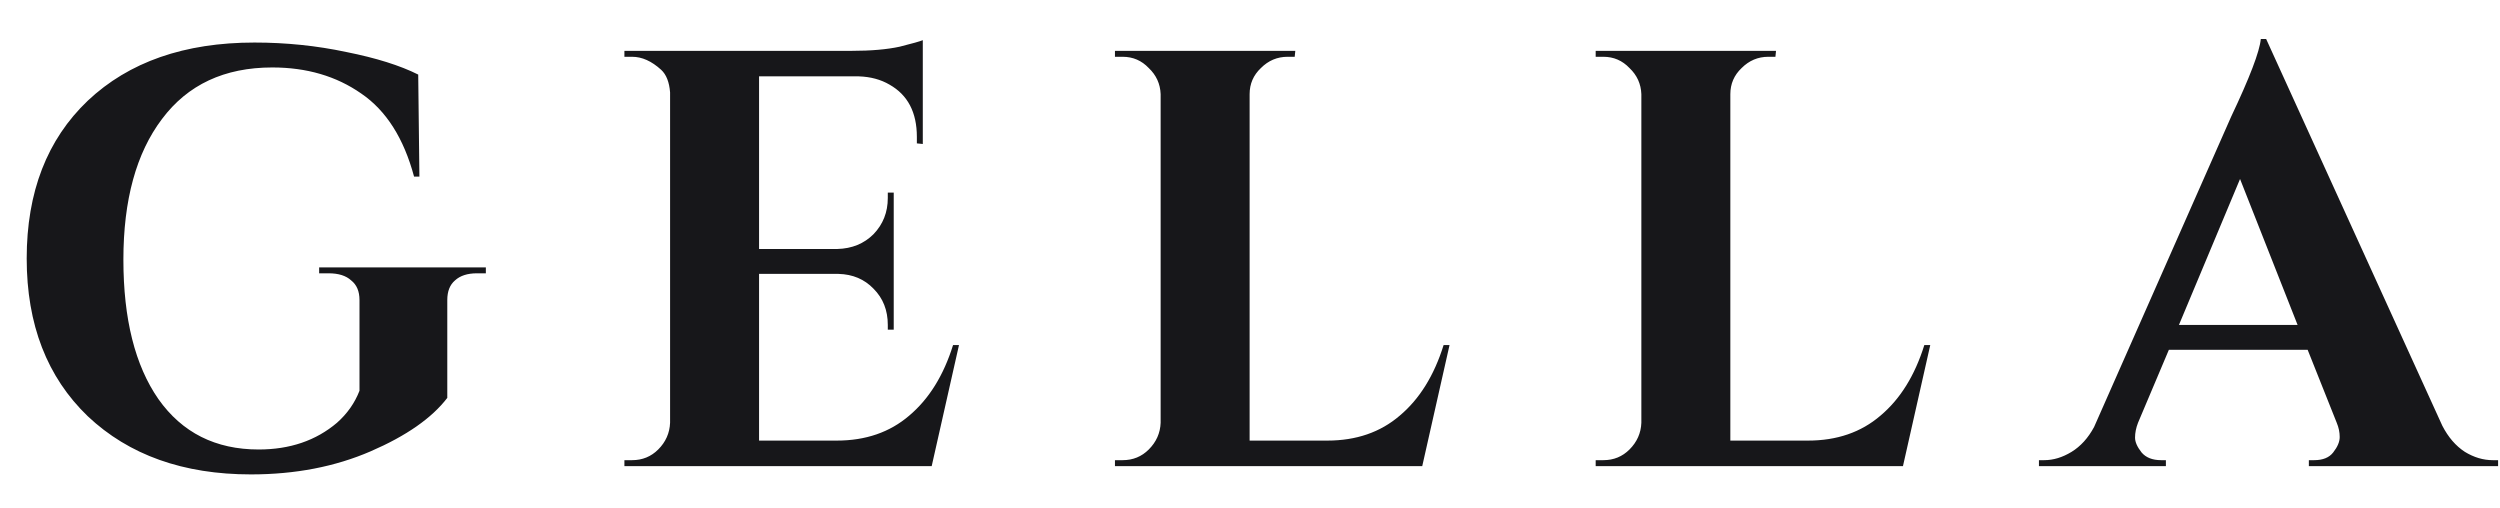 <svg width="59" height="12" viewBox="0 0 59 12" fill="none" xmlns="http://www.w3.org/2000/svg">
<path d="M5.922 11.196C4.326 11.196 3.043 10.739 2.072 9.824C1.111 8.9 0.63 7.659 0.63 6.1C0.63 4.532 1.111 3.291 2.072 2.376C3.043 1.461 4.354 1.004 6.006 1.004C6.753 1.004 7.476 1.079 8.176 1.228C8.876 1.368 9.441 1.545 9.87 1.76L9.898 4.168H9.772C9.529 3.263 9.114 2.609 8.526 2.208C7.938 1.797 7.238 1.592 6.426 1.592C5.297 1.592 4.429 1.998 3.822 2.81C3.215 3.613 2.912 4.719 2.912 6.128C2.912 7.528 3.187 8.625 3.738 9.418C4.298 10.211 5.087 10.608 6.104 10.608C6.841 10.608 7.457 10.398 7.952 9.978C8.195 9.763 8.372 9.511 8.484 9.222V7.08C8.484 6.875 8.419 6.721 8.288 6.618C8.167 6.506 7.989 6.45 7.756 6.45H7.532V6.31H11.466V6.45H11.256C11.032 6.45 10.859 6.506 10.738 6.618C10.617 6.721 10.556 6.875 10.556 7.08V9.39C10.192 9.866 9.59 10.286 8.75 10.65C7.91 11.014 6.967 11.196 5.922 11.196ZM14.918 10.86C15.16 10.86 15.366 10.776 15.534 10.608C15.711 10.431 15.804 10.221 15.814 9.978V2.18C15.795 1.937 15.725 1.76 15.604 1.648C15.38 1.443 15.151 1.34 14.918 1.34H14.736V1.2H20.098C20.555 1.2 20.933 1.167 21.232 1.102C21.53 1.027 21.712 0.976 21.778 0.948V3.398L21.638 3.384V3.23C21.638 2.651 21.423 2.241 20.994 1.998C20.788 1.877 20.546 1.811 20.266 1.802H17.914V5.876H19.762C20.107 5.867 20.392 5.75 20.616 5.526C20.84 5.293 20.952 5.008 20.952 4.672V4.546H21.092V7.78H20.952V7.668C20.952 7.323 20.84 7.038 20.616 6.814C20.401 6.59 20.126 6.473 19.79 6.464H17.914V10.398H19.748C20.429 10.398 20.998 10.202 21.456 9.81C21.922 9.418 22.268 8.863 22.492 8.144H22.632L21.988 11H14.736V10.86H14.918ZM26.495 10.86C26.738 10.86 26.943 10.776 27.111 10.608C27.288 10.431 27.382 10.221 27.391 9.978V2.222C27.382 1.979 27.288 1.774 27.111 1.606C26.943 1.429 26.738 1.34 26.495 1.34H26.313V1.2H30.569L30.555 1.34H30.387C30.144 1.34 29.934 1.429 29.757 1.606C29.58 1.774 29.491 1.979 29.491 2.222V10.398H31.325C32.006 10.398 32.576 10.202 33.033 9.81C33.5 9.418 33.845 8.863 34.069 8.144H34.209L33.565 11H26.313V10.86H26.495ZM37.84 10.86C38.083 10.86 38.288 10.776 38.456 10.608C38.633 10.431 38.727 10.221 38.736 9.978V2.222C38.727 1.979 38.633 1.774 38.456 1.606C38.288 1.429 38.083 1.34 37.84 1.34H37.658V1.2H41.914L41.9 1.34H41.732C41.489 1.34 41.279 1.429 41.102 1.606C40.925 1.774 40.836 1.979 40.836 2.222V10.398H42.67C43.351 10.398 43.921 10.202 44.378 9.81C44.845 9.418 45.19 8.863 45.414 8.144H45.554L44.91 11H37.658V10.86H37.84ZM58.829 10.86H58.955V11H54.489V10.86H54.615C54.82 10.86 54.969 10.799 55.063 10.678C55.166 10.547 55.217 10.426 55.217 10.314C55.217 10.202 55.194 10.09 55.147 9.978L54.461 8.256H51.185L50.457 9.978C50.41 10.099 50.387 10.216 50.387 10.328C50.387 10.431 50.438 10.547 50.541 10.678C50.644 10.799 50.797 10.86 51.003 10.86H51.115V11H48.119V10.86H48.245C48.459 10.86 48.674 10.795 48.889 10.664C49.103 10.533 49.281 10.337 49.421 10.076L52.655 2.754C53.093 1.83 53.327 1.219 53.355 0.92H53.481L57.639 10.048C57.779 10.319 57.956 10.524 58.171 10.664C58.386 10.795 58.605 10.86 58.829 10.86ZM51.423 7.668H54.223L52.865 4.224L51.423 7.668Z" fill="#17171A"/>
</svg>
